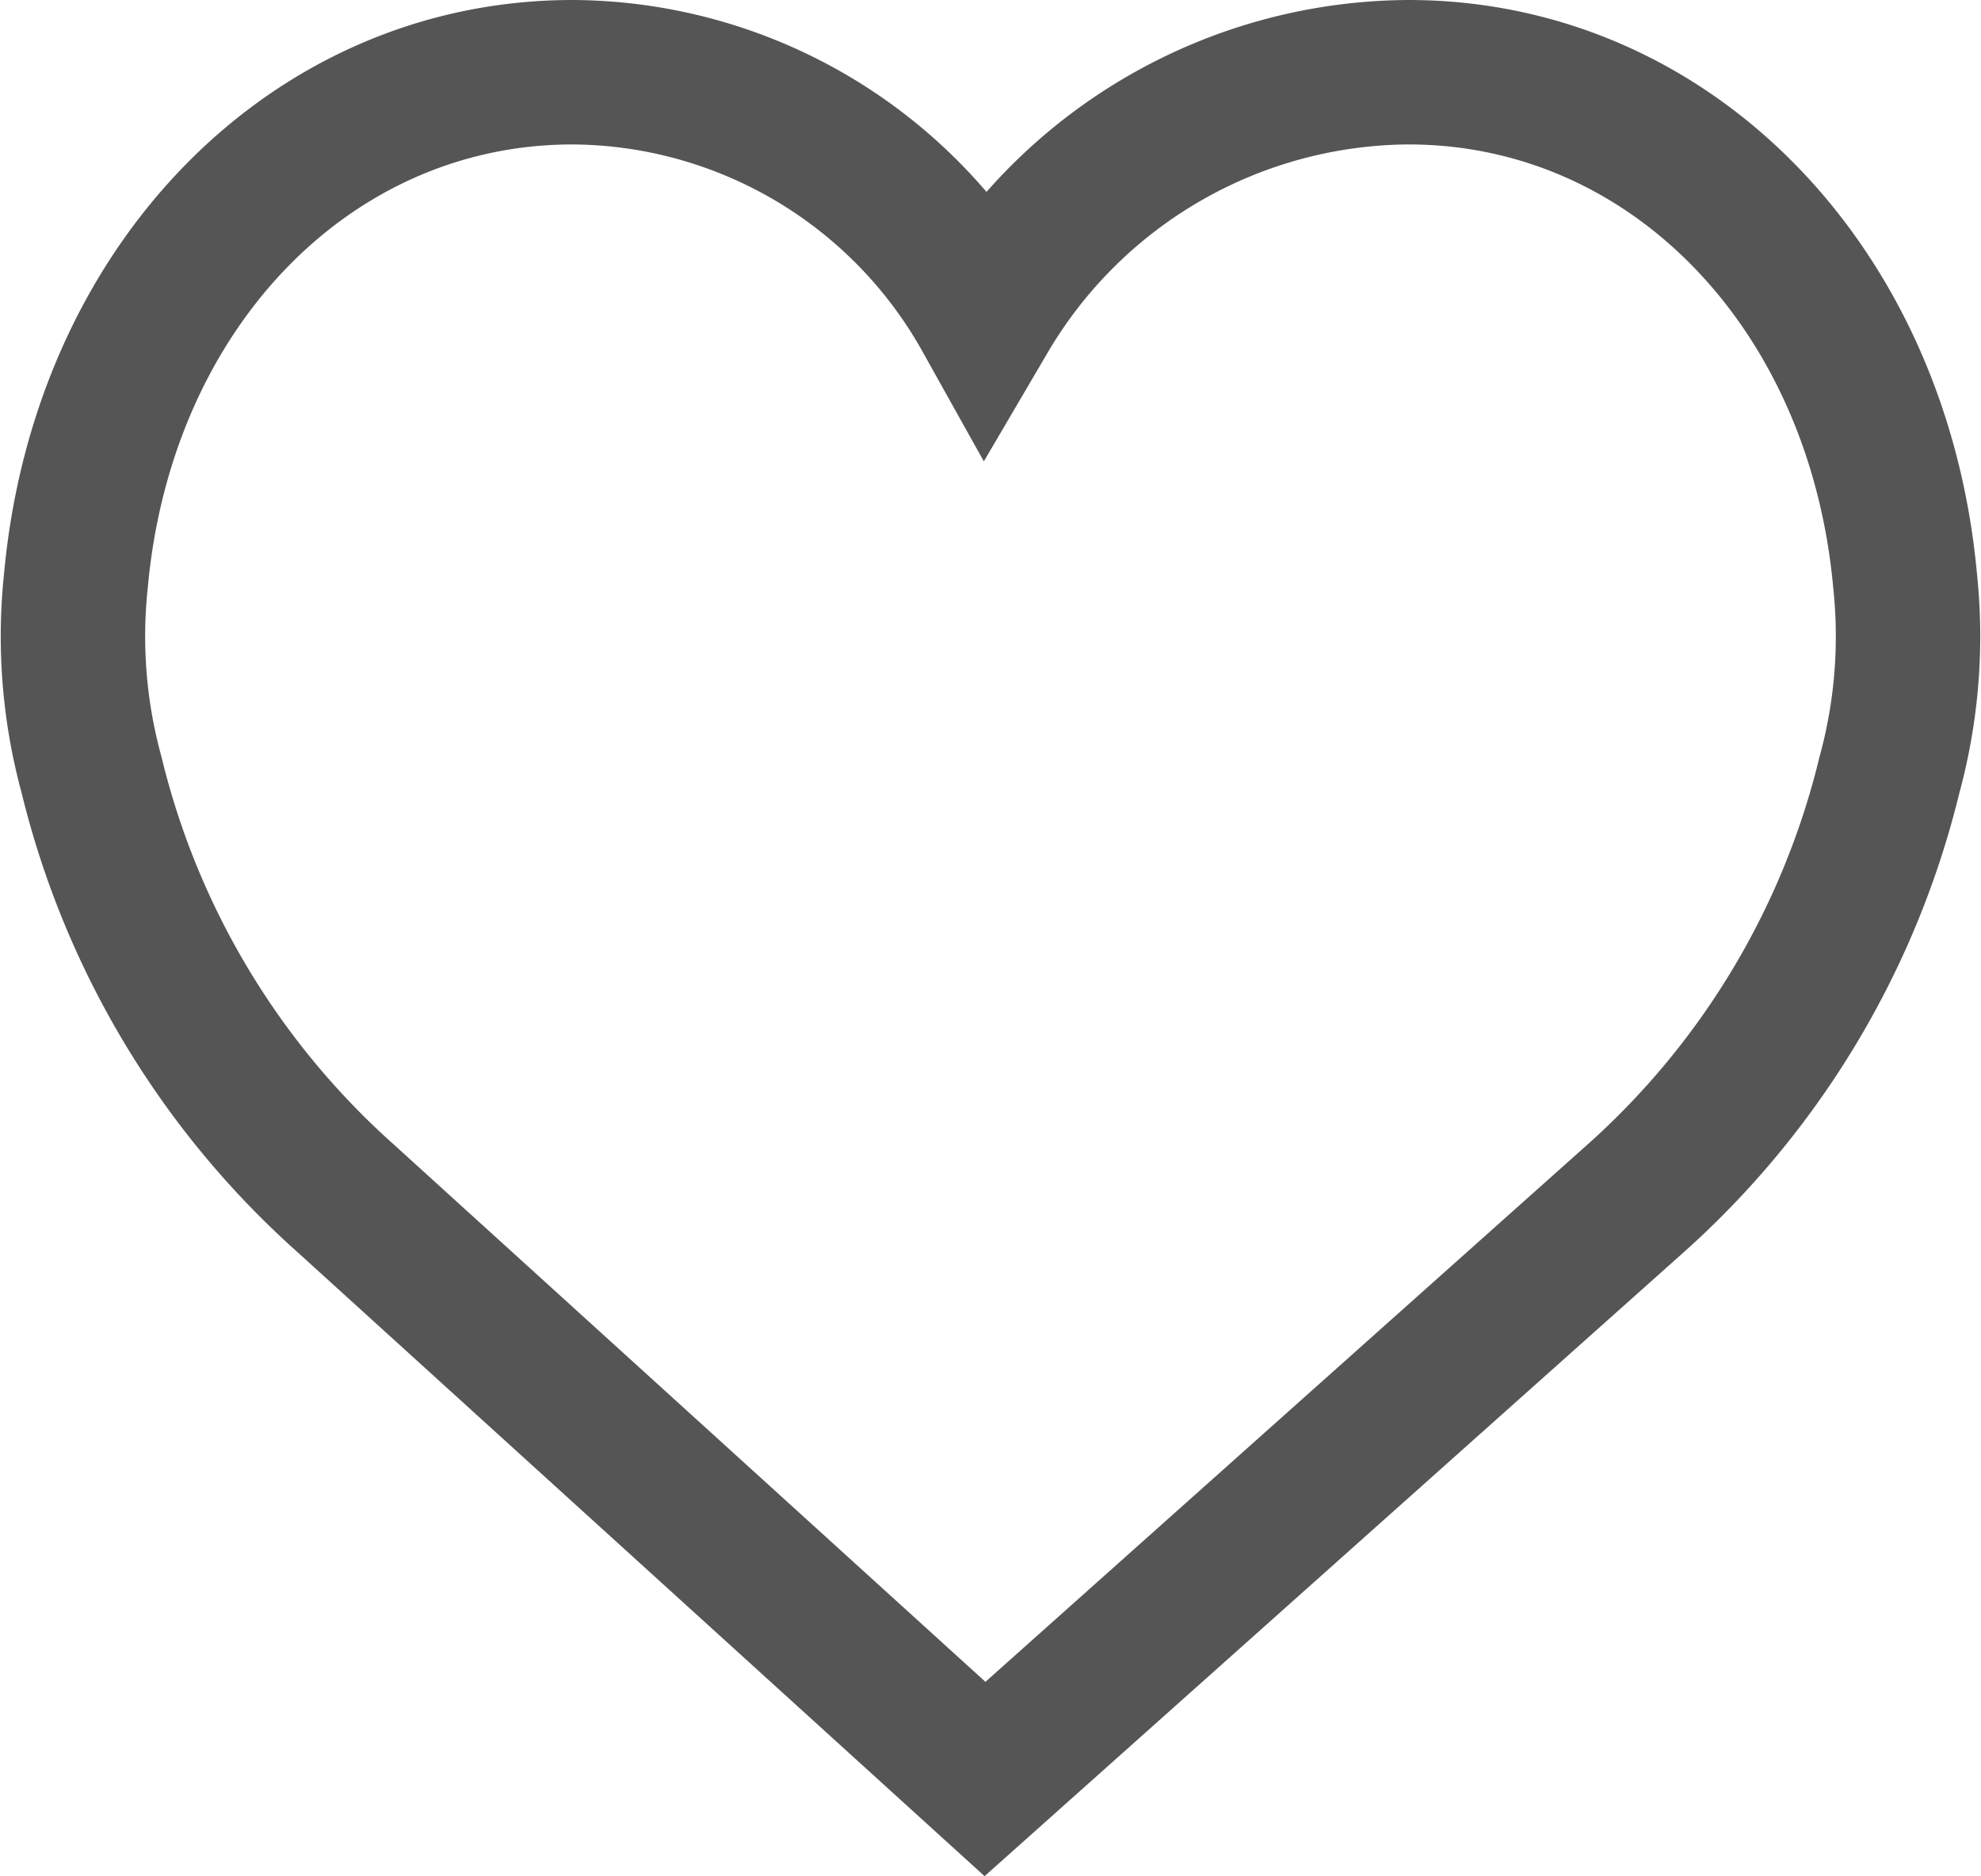 <svg xmlns="http://www.w3.org/2000/svg" width="20.576" height="19.483" viewBox="0 0 20.576 19.483"><path fill="none" stroke="#555" stroke-width="1.5px" d="M19.032 7.111c-.278-3.063-2.446-5.285-5.159-5.285a5.128 5.128 0 0 0-4.394 2.532 4.942 4.942 0 0 0-4.288-2.532C2.478 1.826.31 4.048.032 7.111a5.449 5.449 0 0 0 .162 2.008 8.614 8.614 0 0 0 2.639 4.4l6.642 6.031 6.755-6.027a8.615 8.615 0 0 0 2.639-4.4 5.461 5.461 0 0 0 .163-2.012z" transform="translate(.756 -1.076)"></path></svg>